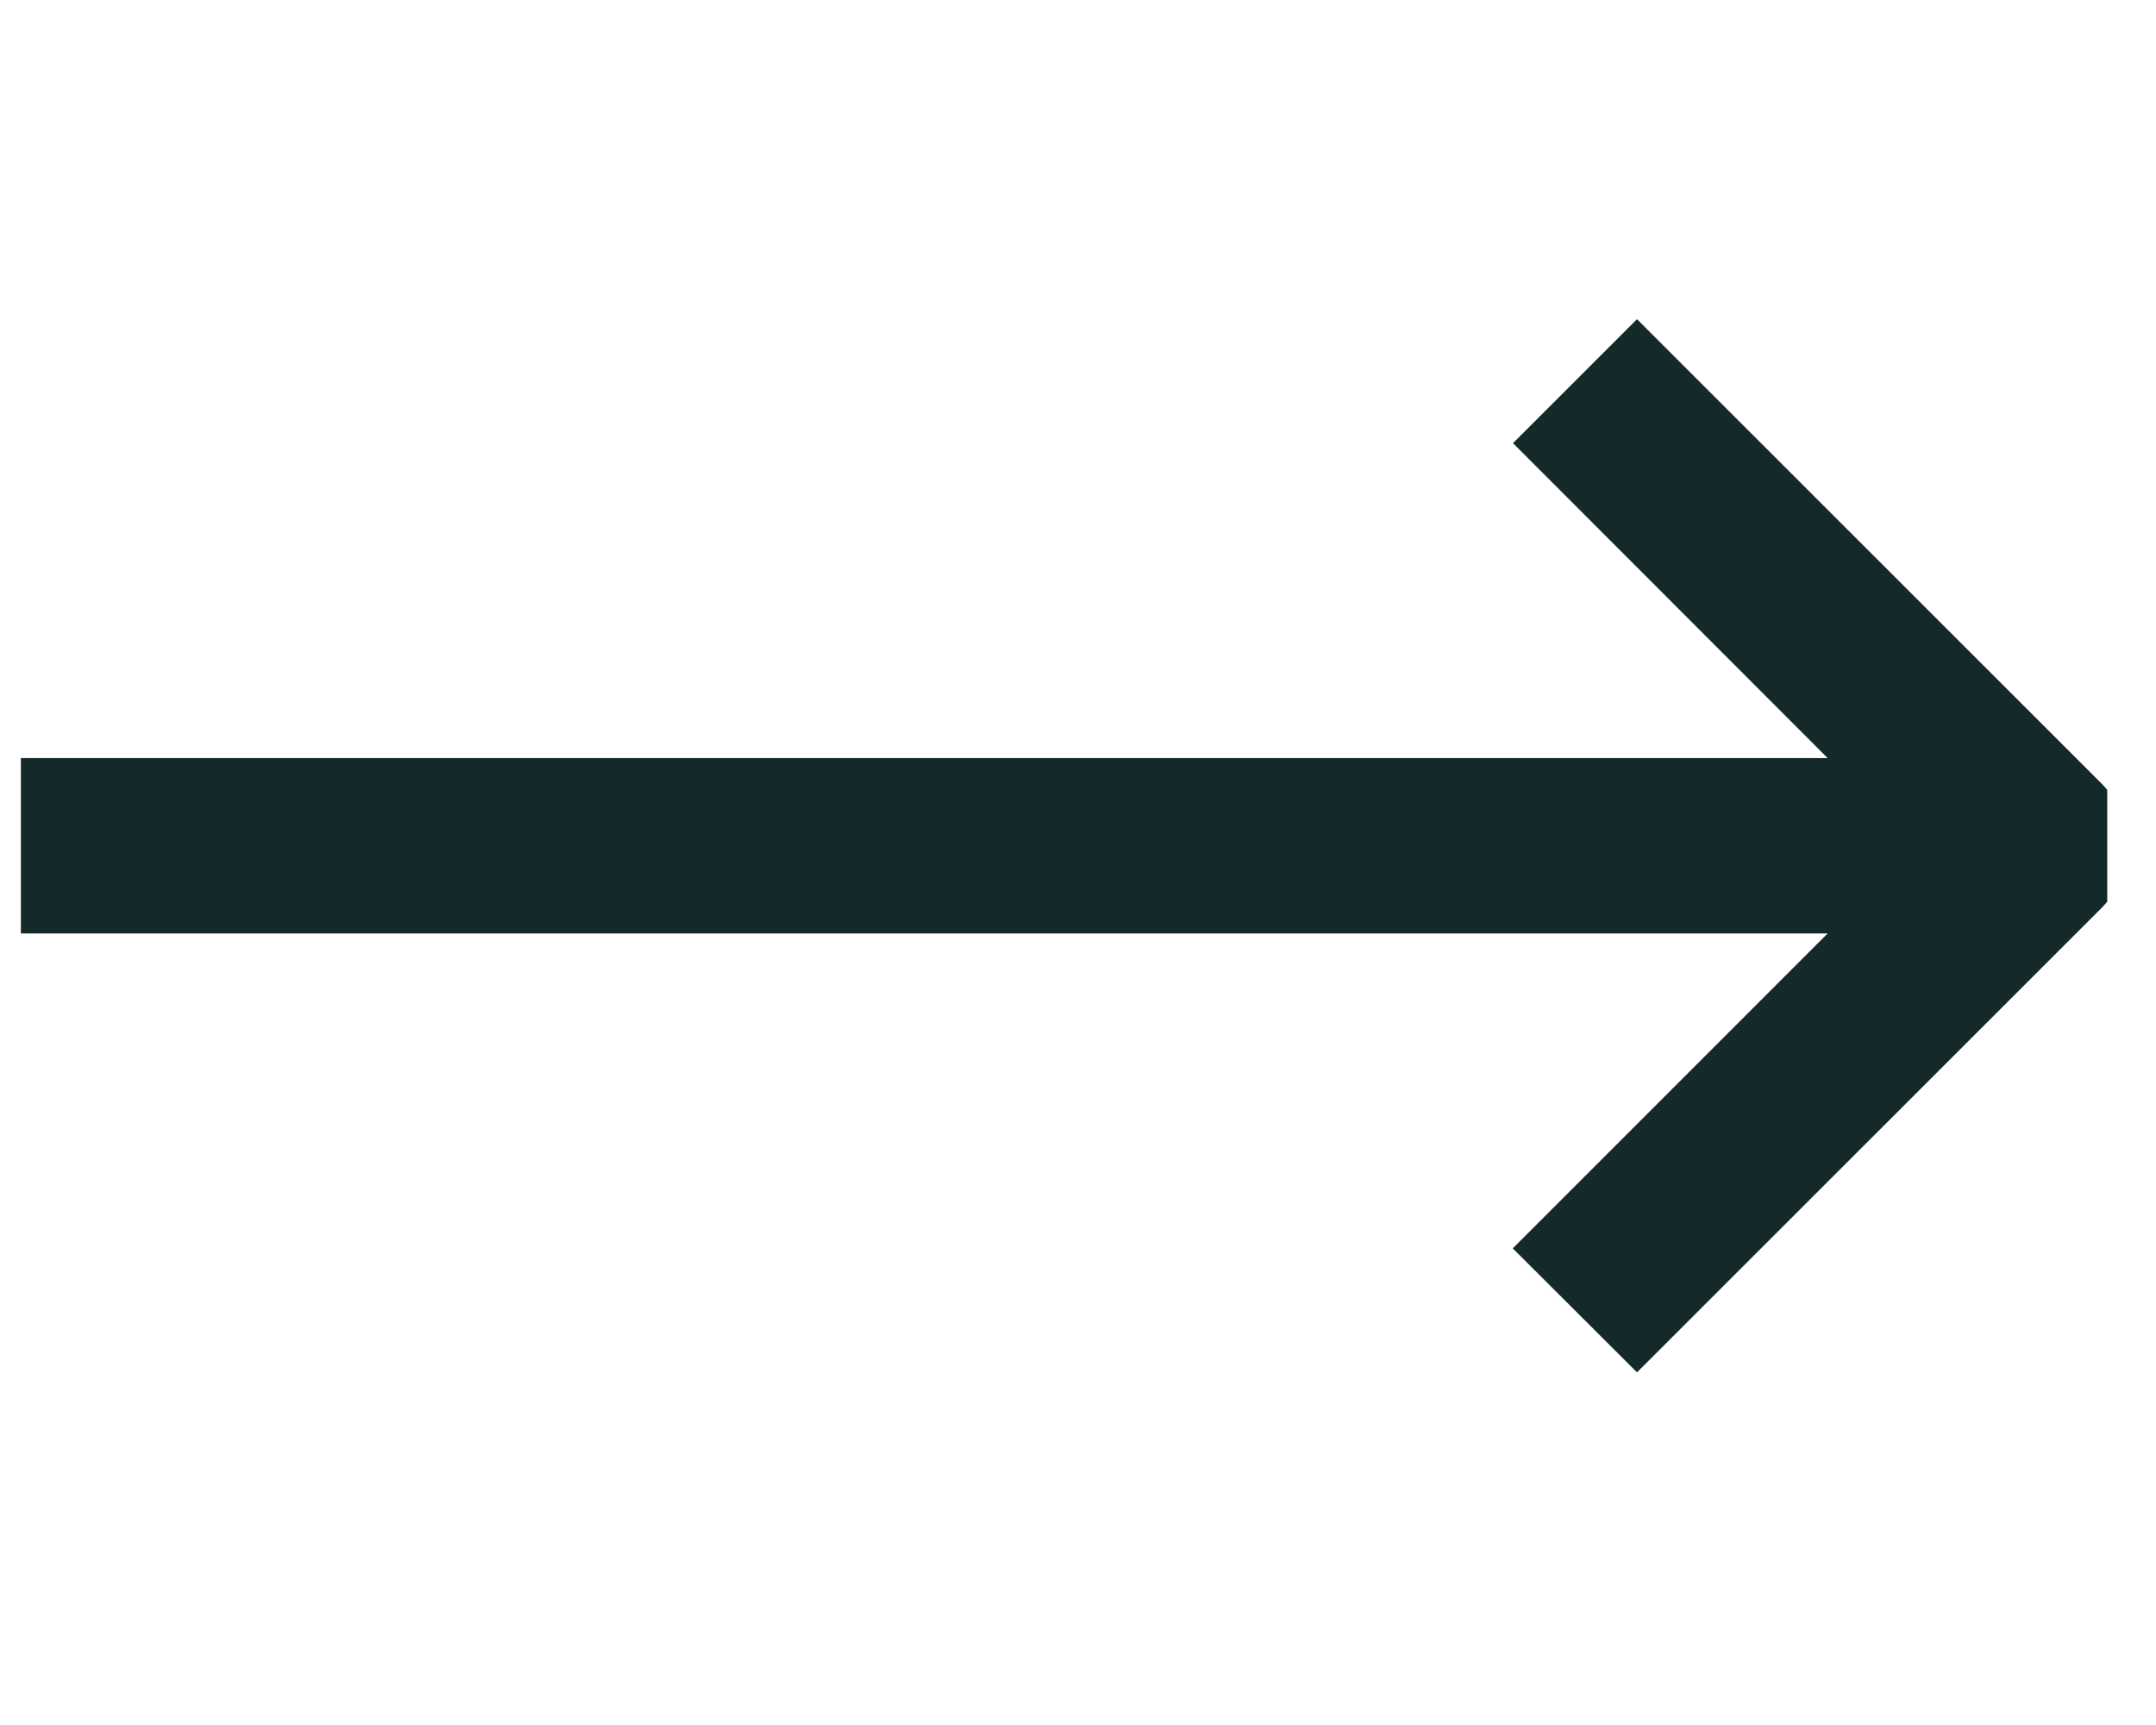 <?xml version="1.0" encoding="UTF-8"?>
<svg xmlns="http://www.w3.org/2000/svg" xmlns:xlink="http://www.w3.org/1999/xlink" width="37.5pt" height="30pt" viewBox="0 0 37.5 30" version="1.2">
<defs>
<clipPath id="clip1">
  <path d="M 0.363 5.516 L 36.652 5.516 L 36.652 23.902 L 0.363 23.902 Z M 0.363 5.516 "/>
</clipPath>
</defs>
<g id="surface1">
<g clip-path="url(#clip1)" clip-rule="nonzero">
<path style=" stroke:none;fill-rule:nonzero;fill:rgb(7.449%,16.08%,16.469%);fill-opacity:1;" d="M 26.312 21.711 L 31.789 16.234 L 0.363 16.234 L 0.363 13.184 L 31.789 13.184 L 26.316 7.707 L 28.473 5.551 L 36.555 13.629 C 37.148 14.227 37.148 15.191 36.555 15.789 L 28.473 23.867 Z M 26.312 21.711 "/>
</g>
</g>
</svg>
